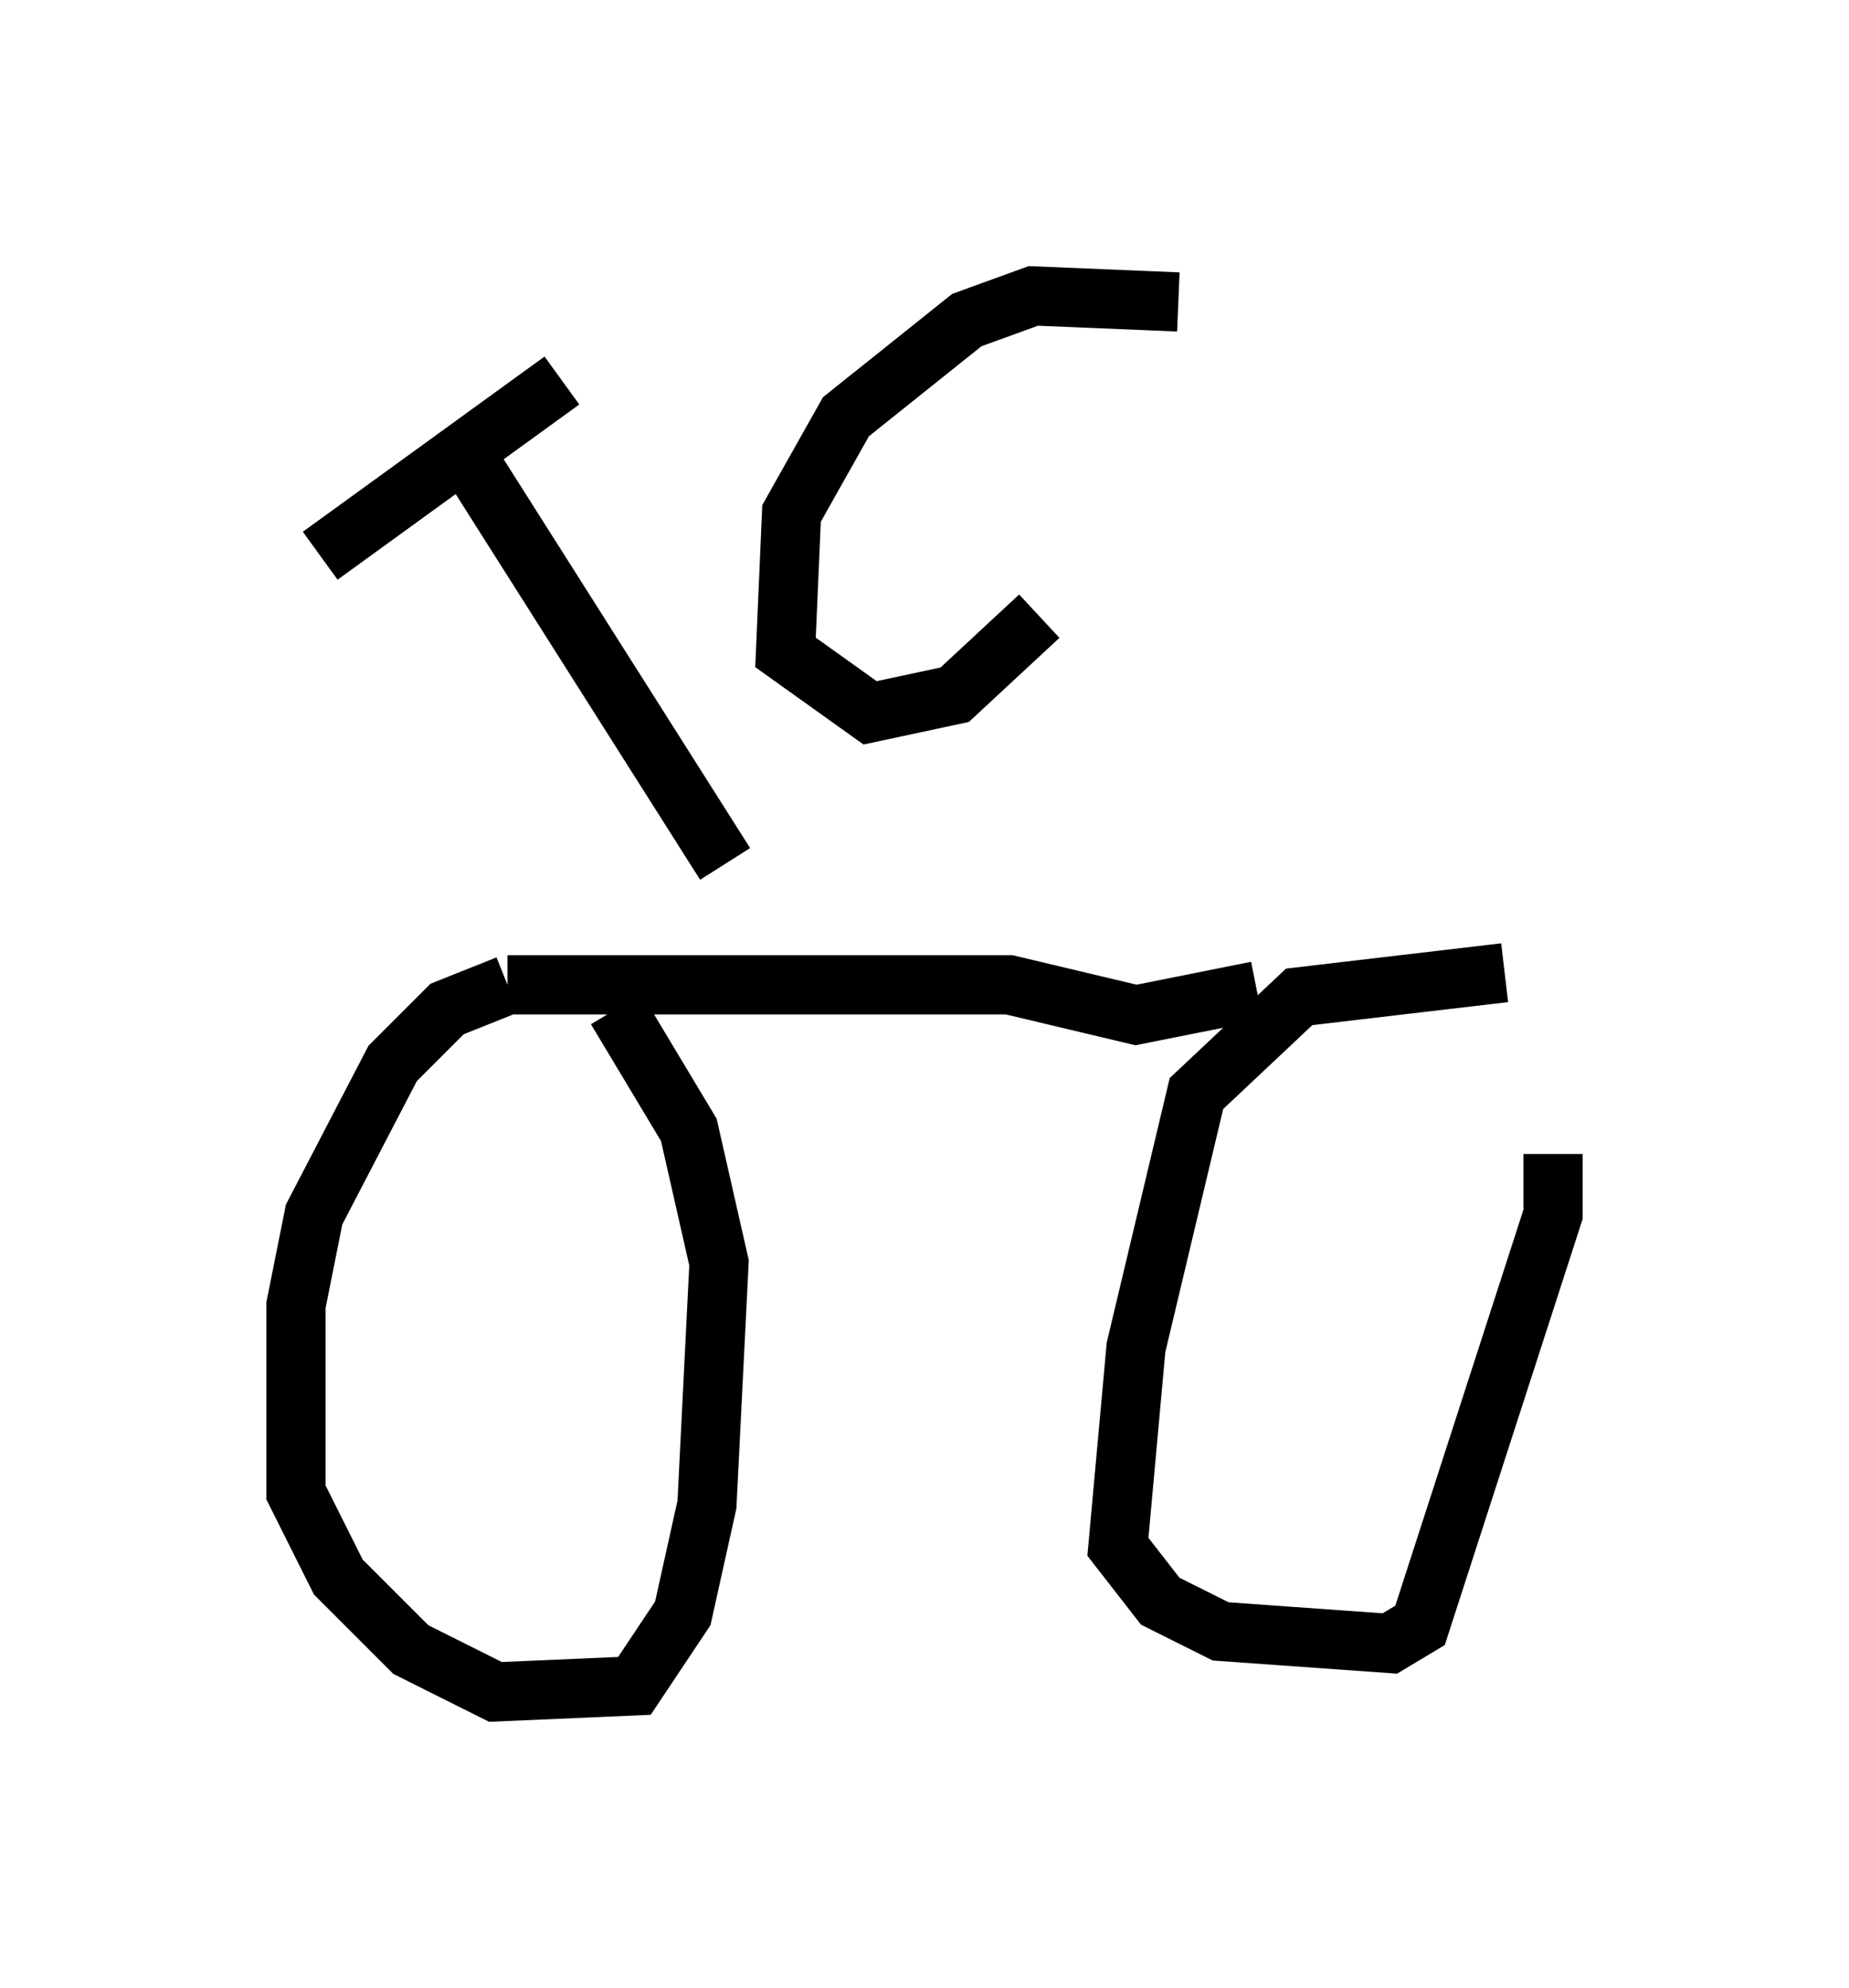 <?xml version="1.0" encoding="utf-8" ?>
<svg baseProfile="full" height="33.582" version="1.1" width="31.234" xmlns="http://www.w3.org/2000/svg" xmlns:ev="http://www.w3.org/2001/xml-events" xmlns:xlink="http://www.w3.org/1999/xlink"><defs /><rect fill="white" height="33.582" width="31.234" x="0" y="0" /><path d="M10.104, 17.352 m-1.531, -0.715 l-1.021, 0.408 -0.919, 0.919 l-1.327, 2.552 -0.306, 1.531 l0.0, 3.165 0.715, 1.429 l1.225, 1.225 1.429, 0.715 l2.348, -0.102 0.817, -1.225 l0.408, -1.838 0.204, -4.083 l-0.51, -2.246 -1.225, -2.042 m15.006, -0.613 l-3.471, 0.408 -1.735, 1.633 l-1.021, 4.288 -0.306, 3.369 l0.715, 0.919 1.021, 0.51 l2.858, 0.204 0.51, -0.306 l2.246, -6.942 0.0, -1.021 m-17.661, -2.858 l8.473, 0.0 2.144, 0.51 l2.042, -0.408 m-13.577, -9.392 l4.594, 7.248 m-6.84, -5.206 l4.083, -2.96 m10.413, -1.327 l-2.45, -0.102 -1.123, 0.408 l-2.042, 1.633 -0.919, 1.633 l-0.102, 2.348 1.429, 1.021 l1.429, -0.306 1.429, -1.327 " fill="none" stroke="black" stroke-width="1" /></svg>